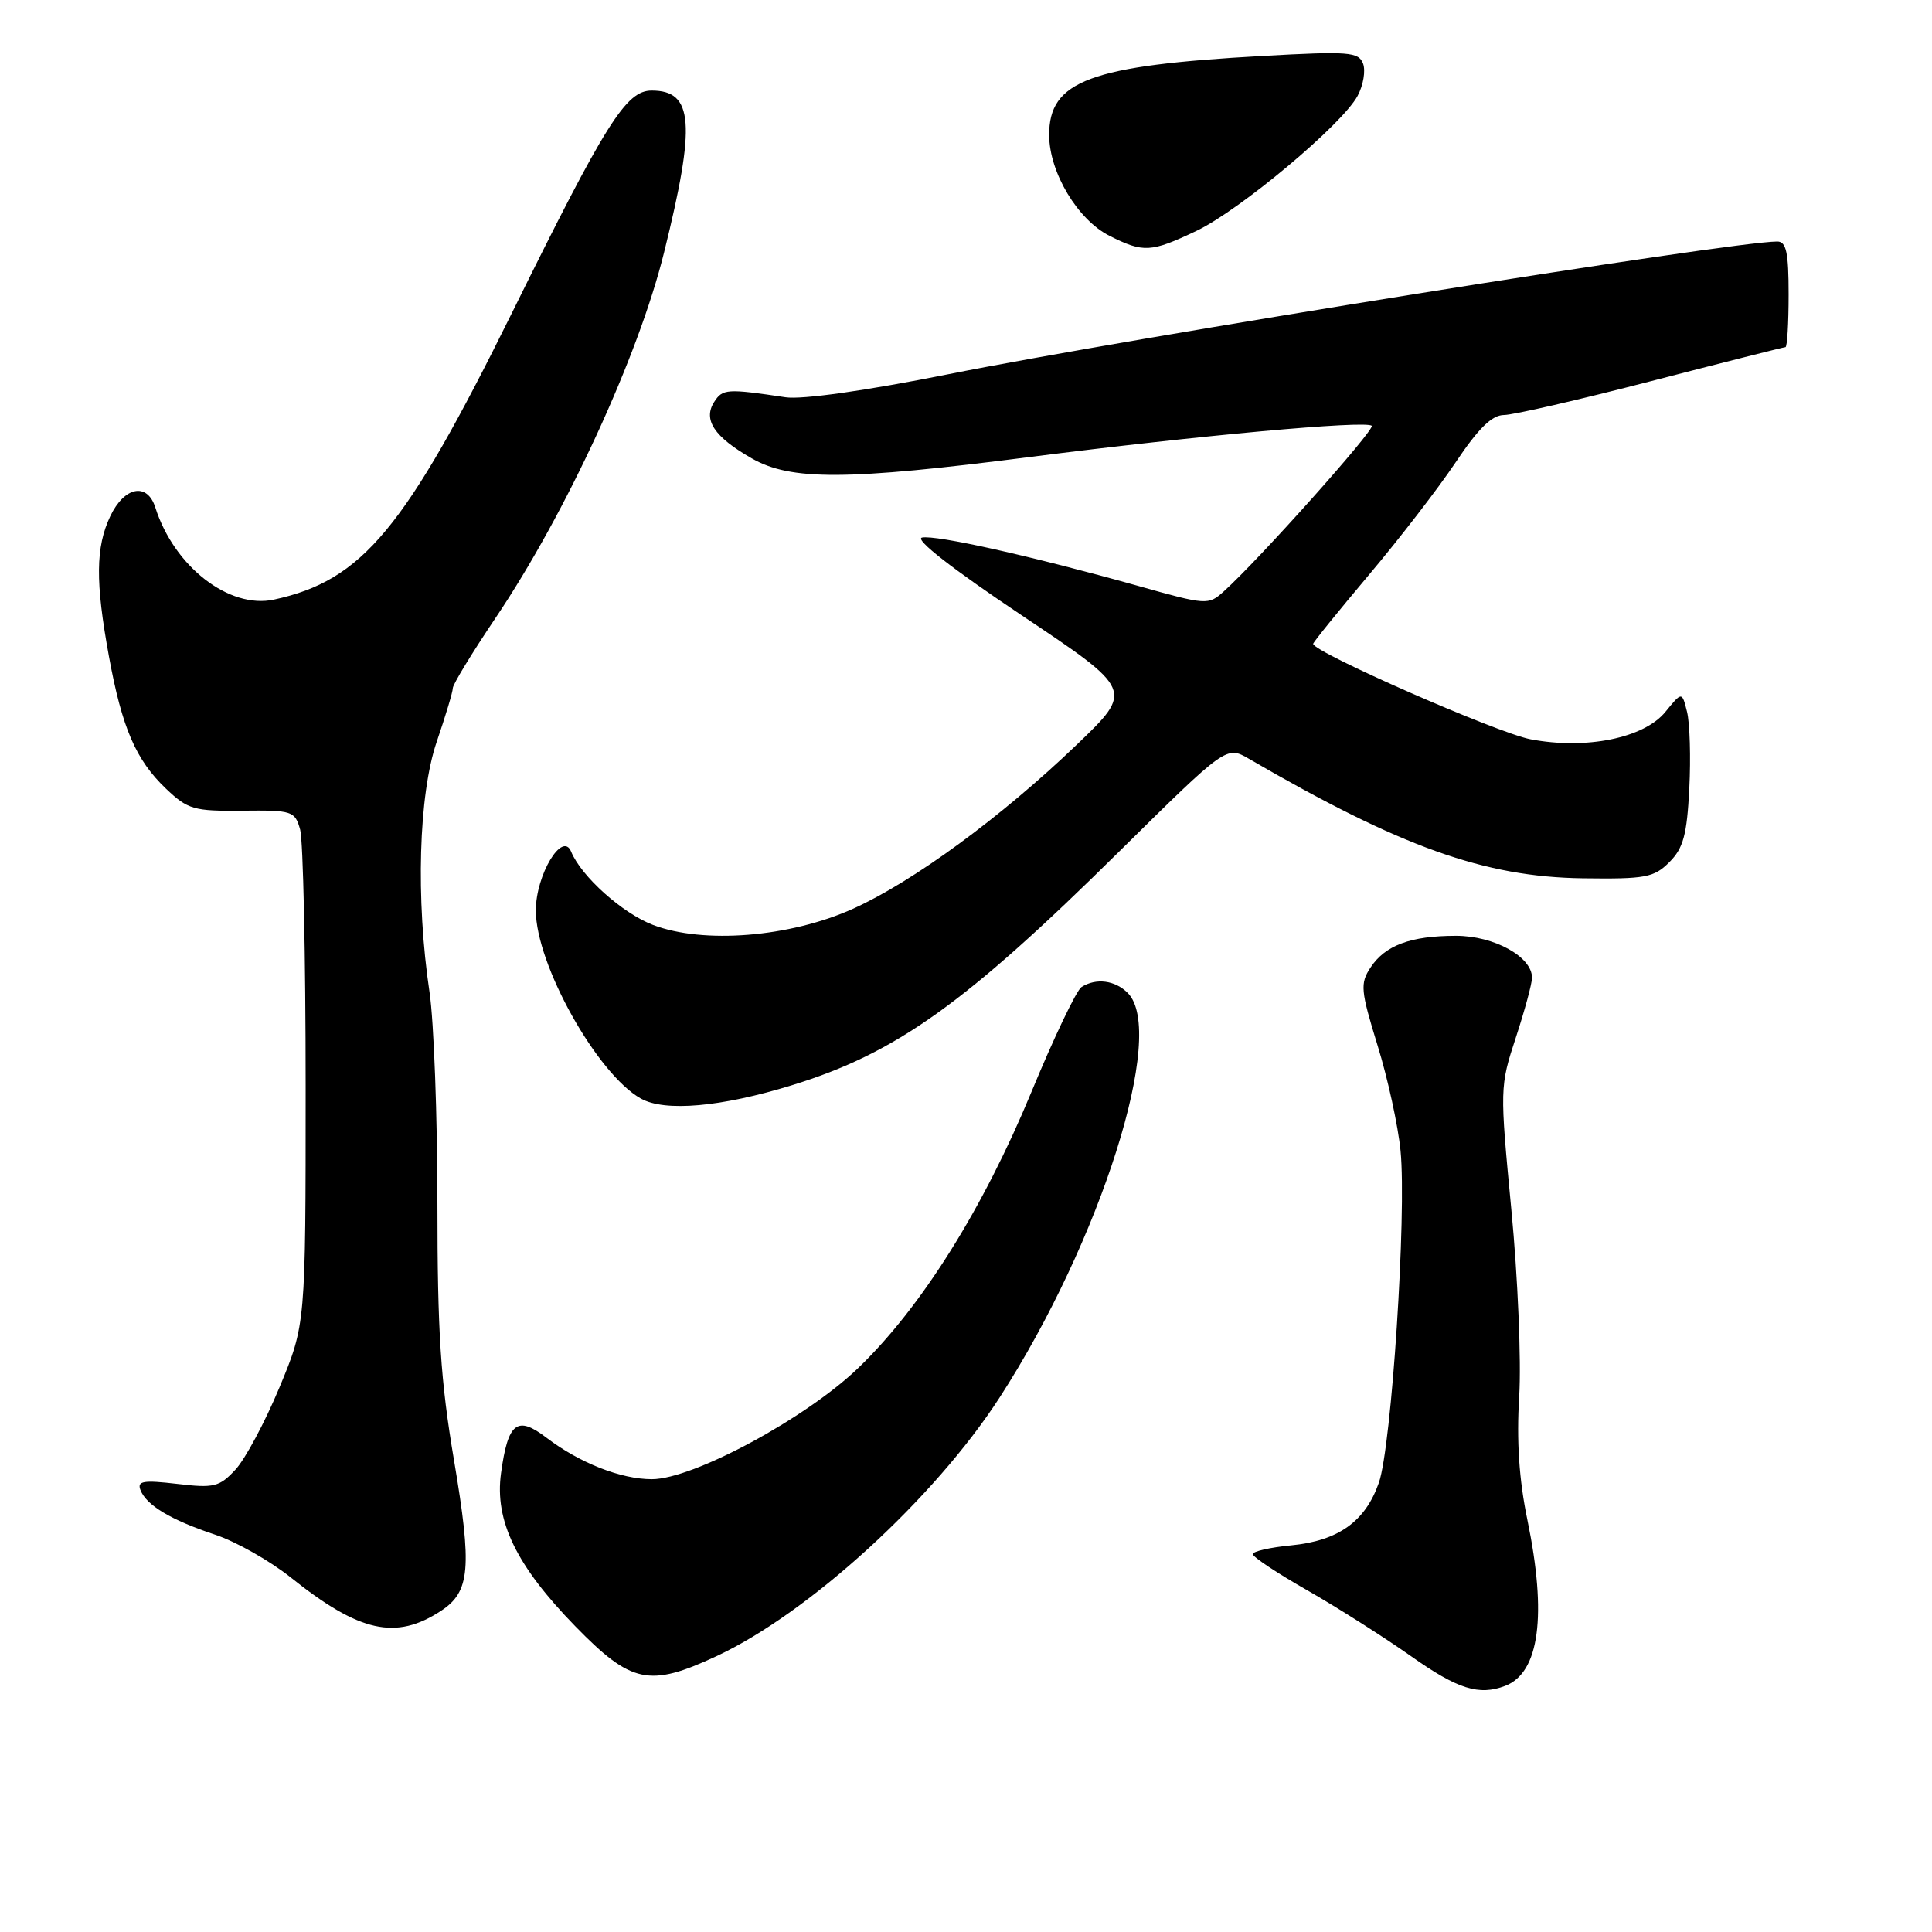 <?xml version="1.0" encoding="UTF-8" standalone="no"?>
<!DOCTYPE svg PUBLIC "-//W3C//DTD SVG 1.1//EN" "http://www.w3.org/Graphics/SVG/1.1/DTD/svg11.dtd" >
<svg xmlns="http://www.w3.org/2000/svg" xmlns:xlink="http://www.w3.org/1999/xlink" version="1.1" viewBox="0 0 256 256">
 <g >
 <path fill="currentColor"
d=" M 199.46 223.38 C 203.98 221.64 205.00 214.03 202.39 201.41 C 201.28 196.06 200.94 190.90 201.30 185.05 C 201.59 180.35 201.12 169.20 200.26 160.27 C 198.73 144.24 198.73 143.95 200.85 137.50 C 202.03 133.90 203.00 130.33 203.00 129.55 C 203.00 126.77 197.97 124.00 192.93 124.00 C 186.91 124.00 183.53 125.26 181.59 128.22 C 180.21 130.33 180.29 131.24 182.53 138.51 C 183.89 142.89 185.26 149.19 185.58 152.49 C 186.40 160.81 184.39 191.64 182.71 196.46 C 180.91 201.61 177.34 204.16 171.07 204.77 C 168.28 205.04 166.00 205.56 166.00 205.93 C 166.00 206.30 169.26 208.47 173.25 210.74 C 177.24 213.02 183.40 216.94 186.95 219.44 C 193.14 223.82 195.97 224.72 199.46 223.38 Z  M 94.92 219.46 C 107.18 213.75 123.79 198.58 132.46 185.17 C 145.85 164.46 154.62 136.77 149.43 131.57 C 147.74 129.88 145.23 129.56 143.30 130.79 C 142.64 131.22 139.65 137.47 136.66 144.71 C 130.27 160.16 122.09 173.21 113.75 181.24 C 106.80 187.94 91.84 196.00 86.37 196.00 C 82.26 196.00 76.79 193.84 72.40 190.50 C 68.52 187.53 67.31 188.47 66.39 195.20 C 65.52 201.51 68.41 207.47 76.23 215.49 C 83.65 223.09 86.03 223.60 94.92 219.46 Z  M 58.43 213.45 C 62.30 210.92 62.57 207.78 60.16 193.50 C 58.38 182.97 57.96 176.52 57.96 159.50 C 57.96 147.95 57.49 135.35 56.92 131.50 C 55.07 119.13 55.47 105.30 57.87 98.28 C 59.04 94.86 60.00 91.67 60.00 91.18 C 60.00 90.70 62.54 86.52 65.65 81.90 C 75.02 67.98 84.58 47.24 87.99 33.46 C 92.23 16.36 91.89 12.00 86.35 12.00 C 82.95 12.00 80.30 16.22 67.85 41.43 C 53.68 70.11 48.04 76.91 36.30 79.45 C 30.36 80.73 23.06 75.06 20.58 67.24 C 19.51 63.88 16.48 64.47 14.61 68.40 C 12.67 72.51 12.62 77.06 14.44 87.00 C 16.17 96.46 18.01 100.71 21.99 104.50 C 24.90 107.27 25.69 107.49 32.10 107.42 C 38.74 107.35 39.08 107.46 39.77 109.92 C 40.17 111.34 40.50 126.67 40.50 144.00 C 40.50 175.50 40.50 175.50 37.03 183.84 C 35.12 188.43 32.50 193.32 31.21 194.72 C 29.07 197.03 28.37 197.20 23.46 196.62 C 18.99 196.10 18.15 196.24 18.61 197.43 C 19.39 199.46 22.66 201.41 28.50 203.35 C 31.25 204.26 35.75 206.81 38.50 209.00 C 47.63 216.30 52.45 217.37 58.43 213.45 Z  M 104.96 143.79 C 118.73 139.55 127.89 133.00 148.28 112.85 C 162.50 98.81 162.50 98.81 165.50 100.55 C 185.64 112.25 196.68 116.20 209.72 116.38 C 218.05 116.49 219.16 116.28 221.20 114.24 C 223.05 112.39 223.53 110.63 223.84 104.49 C 224.05 100.38 223.91 95.80 223.54 94.32 C 222.87 91.63 222.87 91.63 220.68 94.32 C 217.85 97.80 210.19 99.36 202.81 97.96 C 198.42 97.13 174.00 86.41 174.00 85.31 C 174.00 85.11 177.31 81.02 181.35 76.22 C 185.39 71.43 190.59 64.69 192.89 61.25 C 195.91 56.74 197.69 55.00 199.29 54.99 C 200.50 54.99 209.30 52.96 218.83 50.49 C 228.37 48.02 236.35 46.00 236.58 46.00 C 236.81 46.00 237.00 42.85 237.00 39.00 C 237.00 33.45 236.69 32.00 235.50 32.00 C 229.46 32.00 149.92 44.74 125.59 49.60 C 114.74 51.77 106.27 52.97 104.09 52.64 C 96.34 51.48 95.75 51.52 94.64 53.25 C 93.12 55.61 94.63 57.89 99.60 60.73 C 104.79 63.70 112.12 63.67 136.51 60.55 C 158.67 57.72 181.01 55.68 181.76 56.42 C 182.24 56.90 166.83 74.16 162.15 78.37 C 160.12 80.20 159.88 80.19 150.79 77.63 C 136.69 73.68 124.03 70.85 122.17 71.23 C 121.14 71.45 126.24 75.42 135.36 81.52 C 150.21 91.45 150.21 91.45 142.67 98.68 C 132.67 108.27 120.98 116.84 113.00 120.43 C 104.63 124.19 93.21 125.11 86.53 122.56 C 82.47 121.01 77.03 116.14 75.68 112.85 C 74.53 110.05 71.00 115.93 71.00 120.64 C 71.00 127.77 79.11 142.30 84.91 145.56 C 88.09 147.35 95.56 146.69 104.96 143.79 Z  M 158.50 30.61 C 164.25 27.89 177.87 16.49 179.89 12.70 C 180.65 11.29 180.97 9.36 180.61 8.42 C 180.02 6.88 178.71 6.78 167.36 7.41 C 144.42 8.68 138.98 10.70 139.02 17.92 C 139.04 22.86 142.81 29.14 147.02 31.25 C 151.52 33.51 152.50 33.45 158.50 30.61 Z "/>
</g>
</svg>
